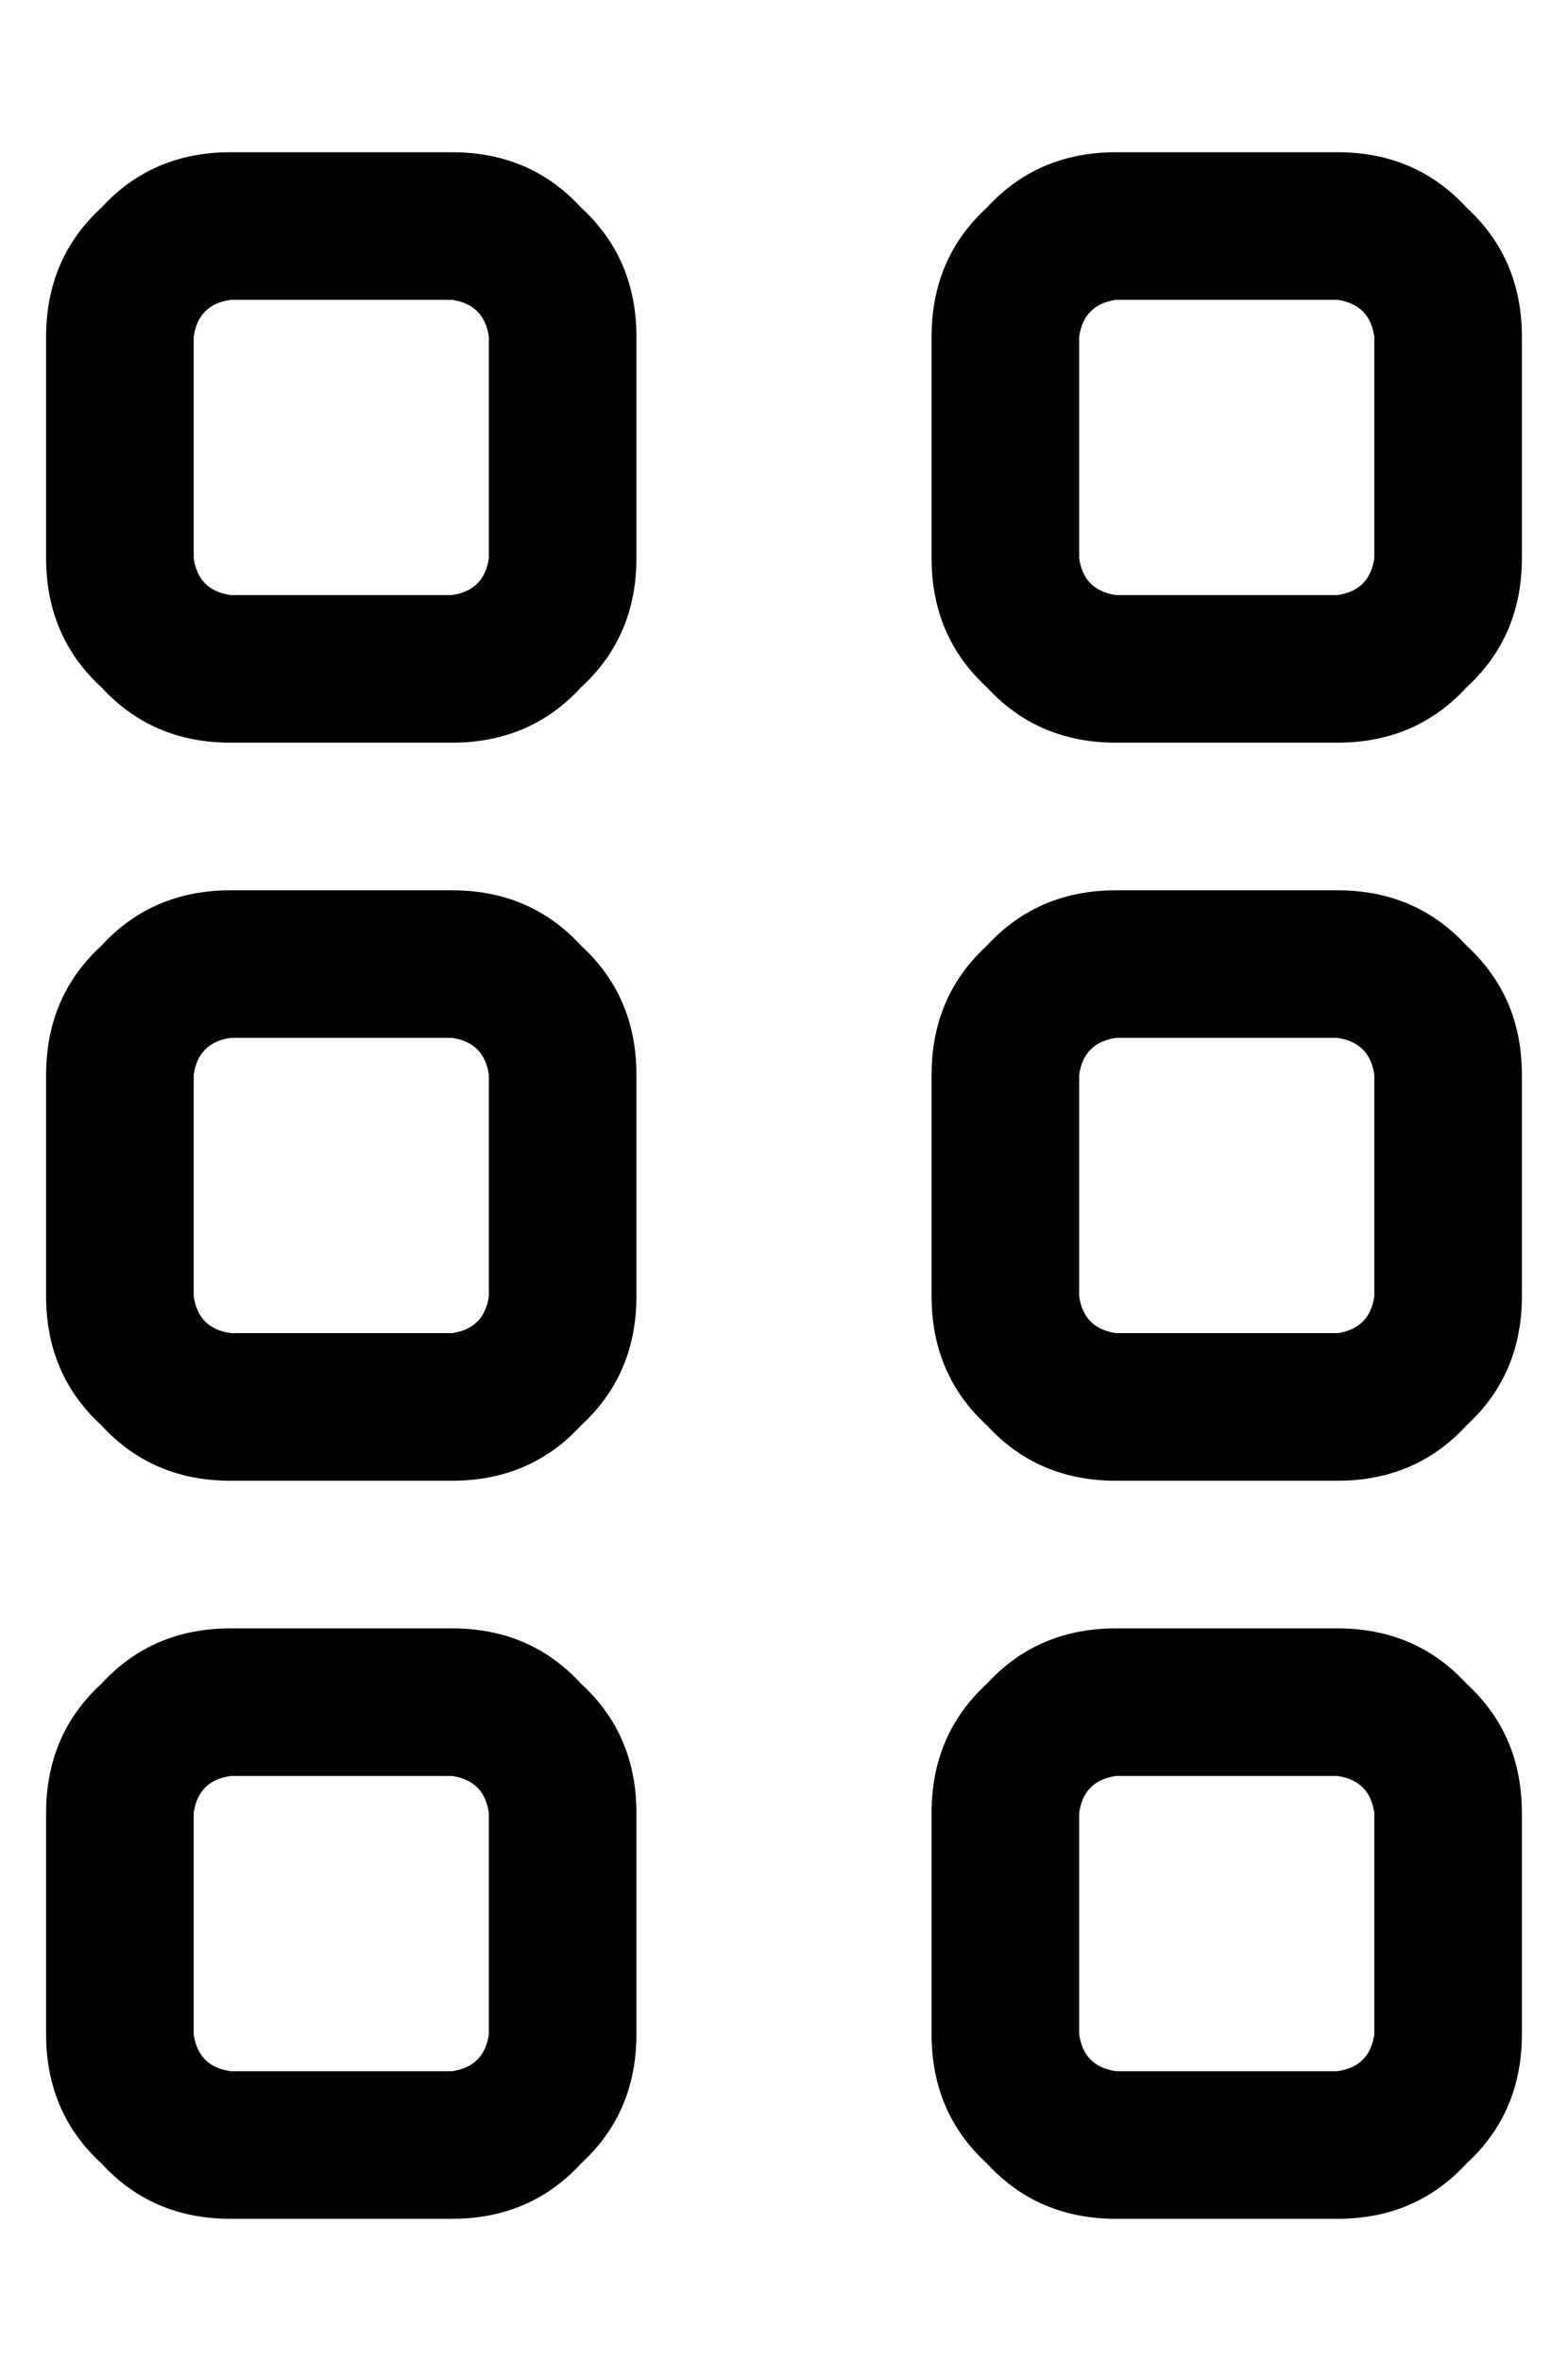 <?xml version="1.0" standalone="no"?>
<!DOCTYPE svg PUBLIC "-//W3C//DTD SVG 1.1//EN" "http://www.w3.org/Graphics/SVG/1.1/DTD/svg11.dtd" >
<svg xmlns="http://www.w3.org/2000/svg" xmlns:xlink="http://www.w3.org/1999/xlink" version="1.1" viewBox="-10 -40 340 512">
   <path fill="currentColor"
d="M32 401v-48v48v-48q1 -7 8 -8h48v0q7 1 8 8v48v0q-1 7 -8 8h-48v0q-7 -1 -8 -8v0zM40 441h48h-48h48q17 0 28 -12q12 -11 12 -28v-48v0q0 -17 -12 -28q-11 -12 -28 -12h-48v0q-17 0 -28 12q-12 11 -12 28v48v0q0 17 12 28q11 12 28 12v0zM224 401v-48v48v-48q1 -7 8 -8
h48v0q7 1 8 8v48v0q-1 7 -8 8h-48v0q-7 -1 -8 -8v0zM232 441h48h-48h48q17 0 28 -12q12 -11 12 -28v-48v0q0 -17 -12 -28q-11 -12 -28 -12h-48v0q-17 0 -28 12q-12 11 -12 28v48v0q0 17 12 28q11 12 28 12v0zM32 193q1 -7 8 -8h48v0q7 1 8 8v48v0q-1 7 -8 8h-48v0
q-7 -1 -8 -8v-48v0zM0 241q0 17 12 28v0v0q11 12 28 12h48v0q17 0 28 -12q12 -11 12 -28v-48v0q0 -17 -12 -28q-11 -12 -28 -12h-48v0q-17 0 -28 12q-12 11 -12 28v48v0zM224 241v-48v48v-48q1 -7 8 -8h48v0q7 1 8 8v48v0q-1 7 -8 8h-48v0q-7 -1 -8 -8v0zM232 281h48h-48h48
q17 0 28 -12q12 -11 12 -28v-48v0q0 -17 -12 -28q-11 -12 -28 -12h-48v0q-17 0 -28 12q-12 11 -12 28v48v0q0 17 12 28q11 12 28 12v0zM32 33q1 -7 8 -8h48v0q7 1 8 8v48v0q-1 7 -8 8h-48v0q-7 -1 -8 -8v-48v0zM0 81q0 17 12 28v0v0q11 12 28 12h48v0q17 0 28 -12
q12 -11 12 -28v-48v0q0 -17 -12 -28q-11 -12 -28 -12h-48v0q-17 0 -28 12q-12 11 -12 28v48v0zM224 81v-48v48v-48q1 -7 8 -8h48v0q7 1 8 8v48v0q-1 7 -8 8h-48v0q-7 -1 -8 -8v0zM232 121h48h-48h48q17 0 28 -12q12 -11 12 -28v-48v0q0 -17 -12 -28q-11 -12 -28 -12h-48v0
q-17 0 -28 12q-12 11 -12 28v48v0q0 17 12 28q11 12 28 12v0z" />
</svg>
